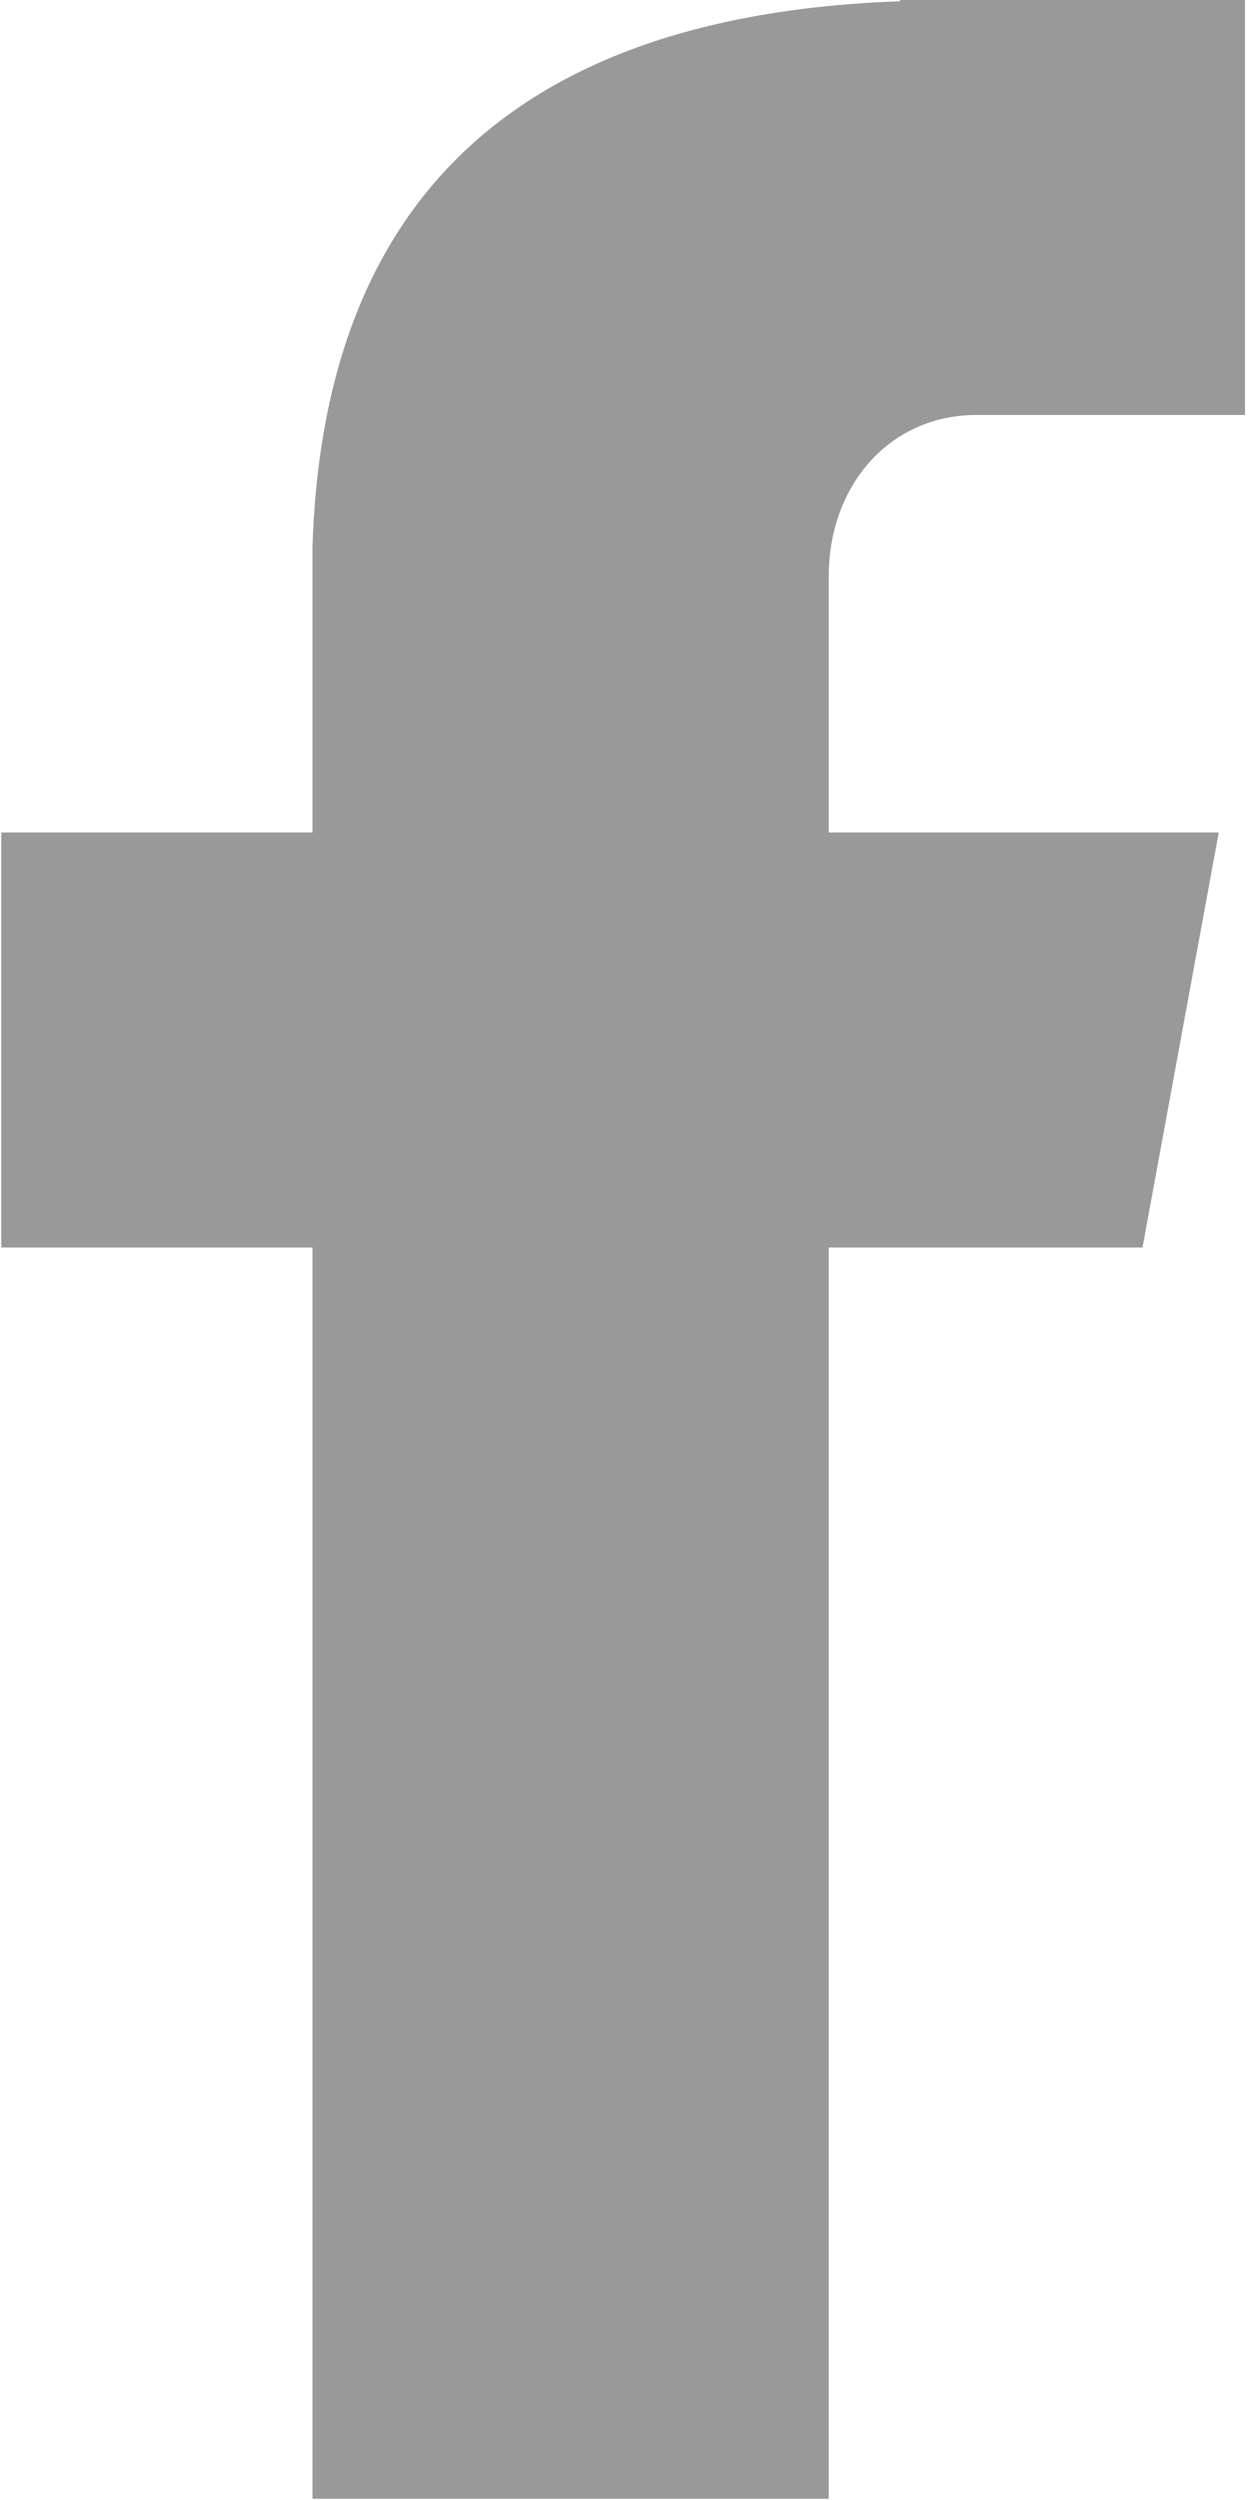 <svg version="1.2" xmlns="http://www.w3.org/2000/svg" viewBox="0 0 10 20" width="10" height="20">
  <path d="M7.81 3.32L9.96 3.32L9.96 0L7.2 0L7.2 0.01C3.55 0.14 2.57 2.2 2.5 4.37L2.5 4.37L2.5 6.66L0.01 6.66L0.01 9.98L2.5 9.98L2.5 19.99L6.63 19.99L6.63 9.98L9.14 9.98L9.75 6.66L6.63 6.66L6.63 4.61C6.63 3.88 7.12 3.32 7.81 3.32Z" fill="#999"/>
</svg>
